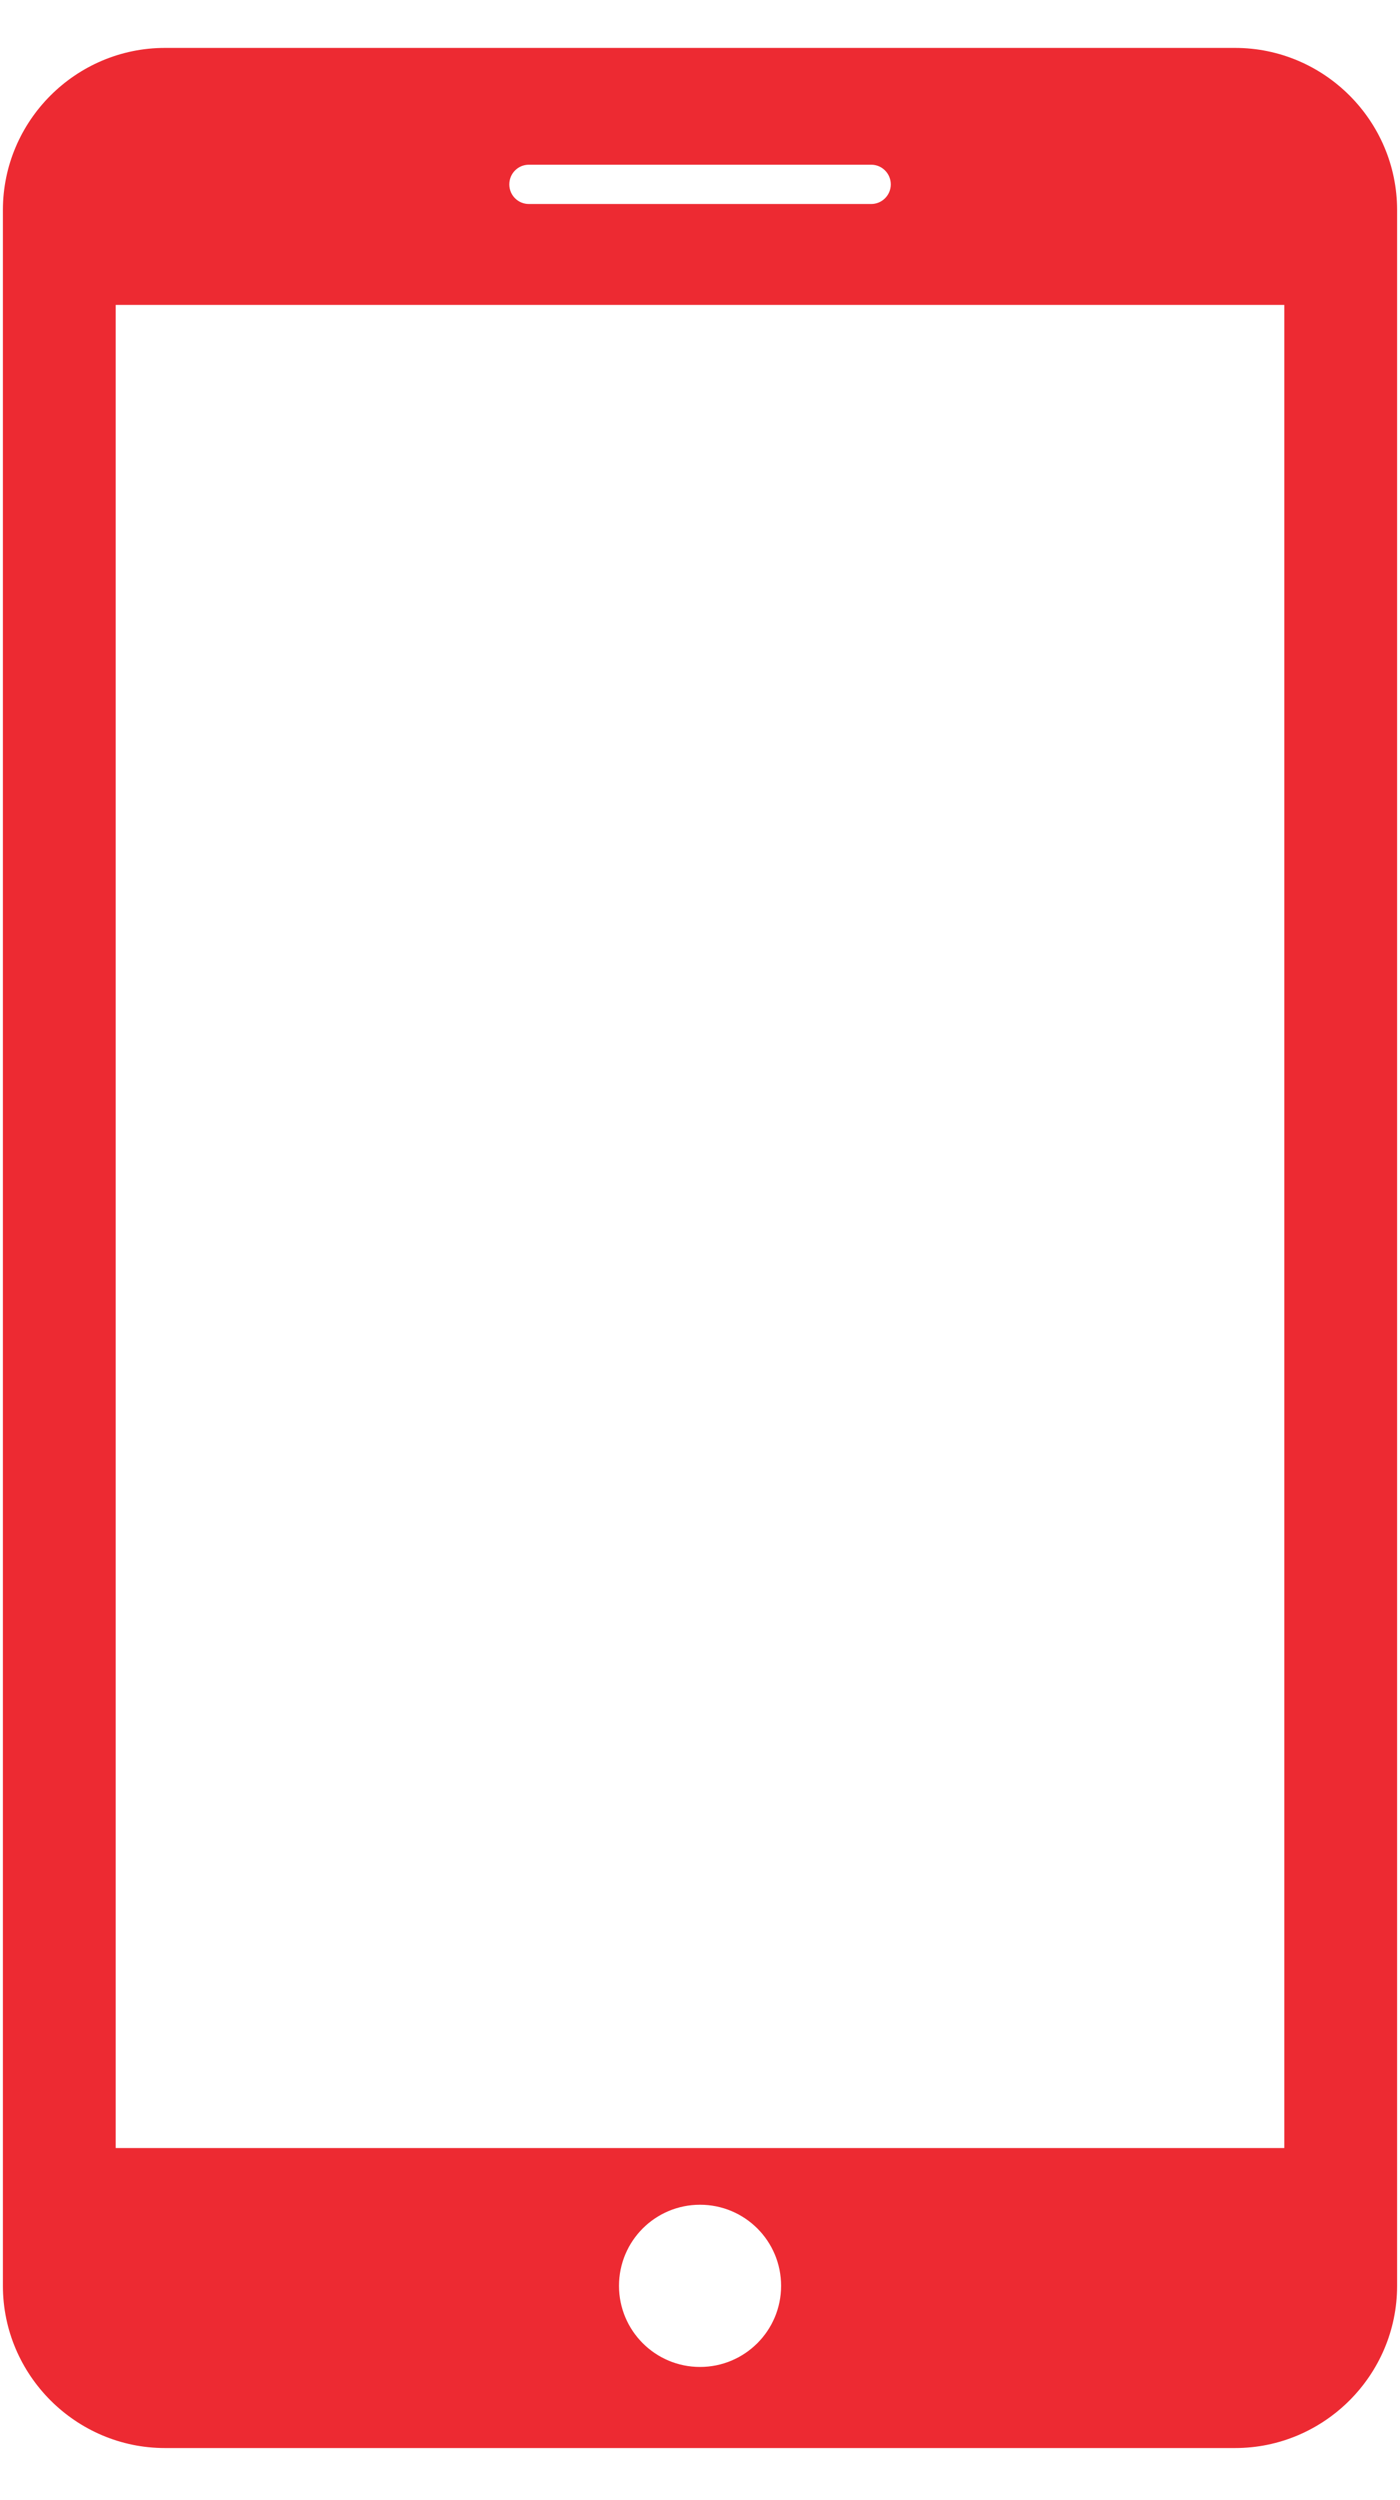 <svg width="14" height="25" viewBox="0 0 14 25" fill="none" xmlns="http://www.w3.org/2000/svg">
<path d="M12.35 0.479H1.65C0.759 0.479 0.029 1.207 0.029 2.1V22.857C0.029 23.749 0.759 24.479 1.65 24.479H12.35C13.242 24.479 13.971 23.75 13.971 22.858V2.1C13.971 1.207 13.242 0.479 12.35 0.479ZM5.289 1.647H8.712C8.82 1.647 8.908 1.735 8.908 1.844C8.908 1.952 8.82 2.04 8.712 2.04H5.289C5.18 2.04 5.093 1.952 5.093 1.844C5.093 1.735 5.18 1.647 5.289 1.647ZM7 23.668C6.553 23.668 6.19 23.305 6.19 22.857C6.19 22.408 6.553 22.046 7 22.046C7.448 22.046 7.811 22.408 7.811 22.857C7.811 23.305 7.448 23.668 7 23.668ZM12.843 21.479H1.157V3.049H12.843V21.479Z" fill="#ED2A32"/>
</svg>
